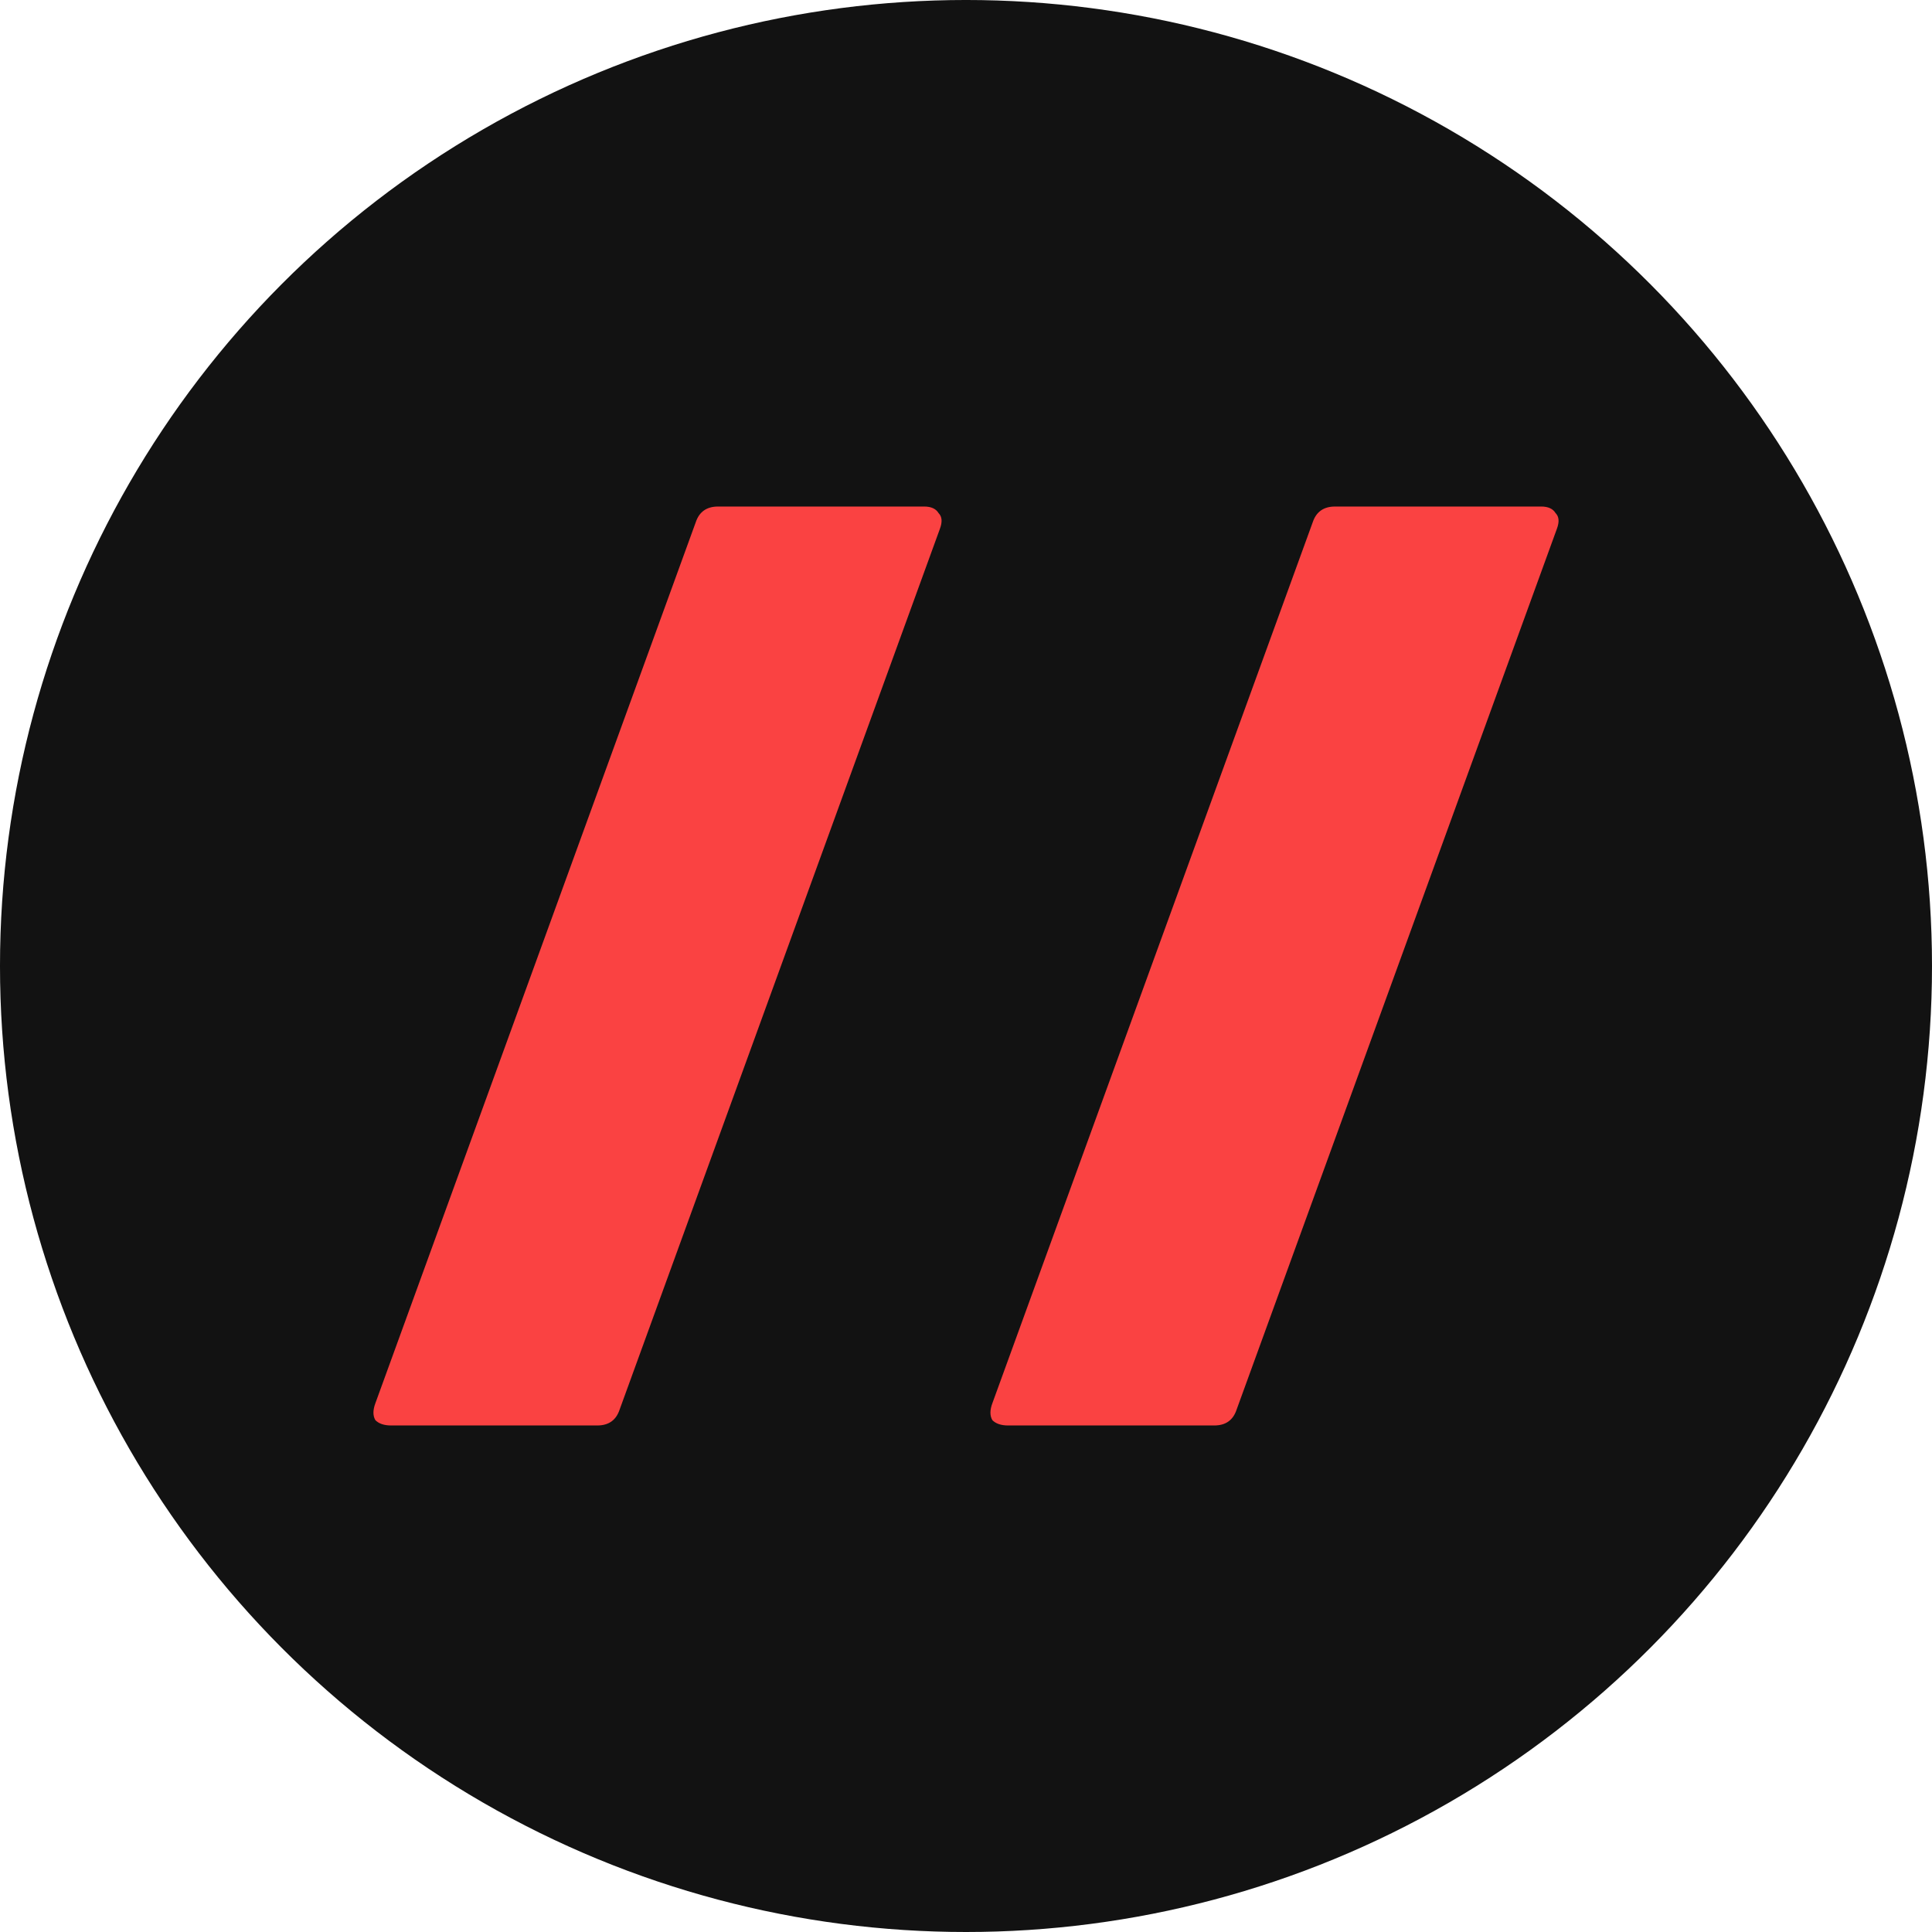 <?xml version="1.0" encoding="UTF-8" standalone="no"?>
<svg
   width="270.933mm"
   height="270.933mm"
   viewBox="0 0 270.933 270.933"
   version="1.1"
   id="svg1"
   xml:space="preserve"
   xmlns="http://www.w3.org/2000/svg"
   xmlns:svg="http://www.w3.org/2000/svg"><defs
     id="defs1" /><g
     id="g1"
     transform="translate(268.232,8.594)"><circle
       style="fill:#121212;fill-opacity:1;stroke-width:4.412;stroke-linecap:round;stroke-linejoin:round"
       id="path1"
       cx="-132.766"
       cy="126.872"
       r="135.467" /><path
       d="m -167.538,62.44 c -1.595,0 -2.639,0.737 -3.129,2.21 l -44.92,123.526 c -0.368,0.982 -0.368,1.778 0,2.392 0.491,0.491 1.228,0.738 2.21,0.738 h 28.903 c 1.595,0 2.639,-0.737 3.129,-2.21 l 44.918,-123.526 c 0.368,-0.982 0.306,-1.718 -0.185,-2.209 -0.368,-0.614 -1.043,-0.921 -2.025,-0.921 z m 86.522,0 c -1.595,0 -2.639,0.737 -3.129,2.21 l -44.918,123.526 c -0.368,0.982 -0.368,1.778 0,2.392 0.491,0.491 1.227,0.738 2.209,0.738 h 28.903 c 1.595,0 2.639,-0.737 3.129,-2.21 L -49.905,65.569 c 0.368,-0.982 0.308,-1.718 -0.183,-2.209 -0.368,-0.614 -1.043,-0.921 -2.025,-0.921 z"
       style="font-size:70.556px;font-family:Georgia;-inkscape-font-specification:Georgia;display:inline;fill:#fa4242;fill-opacity:1;stroke-width:11.512;stroke-linecap:round;stroke-linejoin:round"
       id="path3" /></g></svg>
